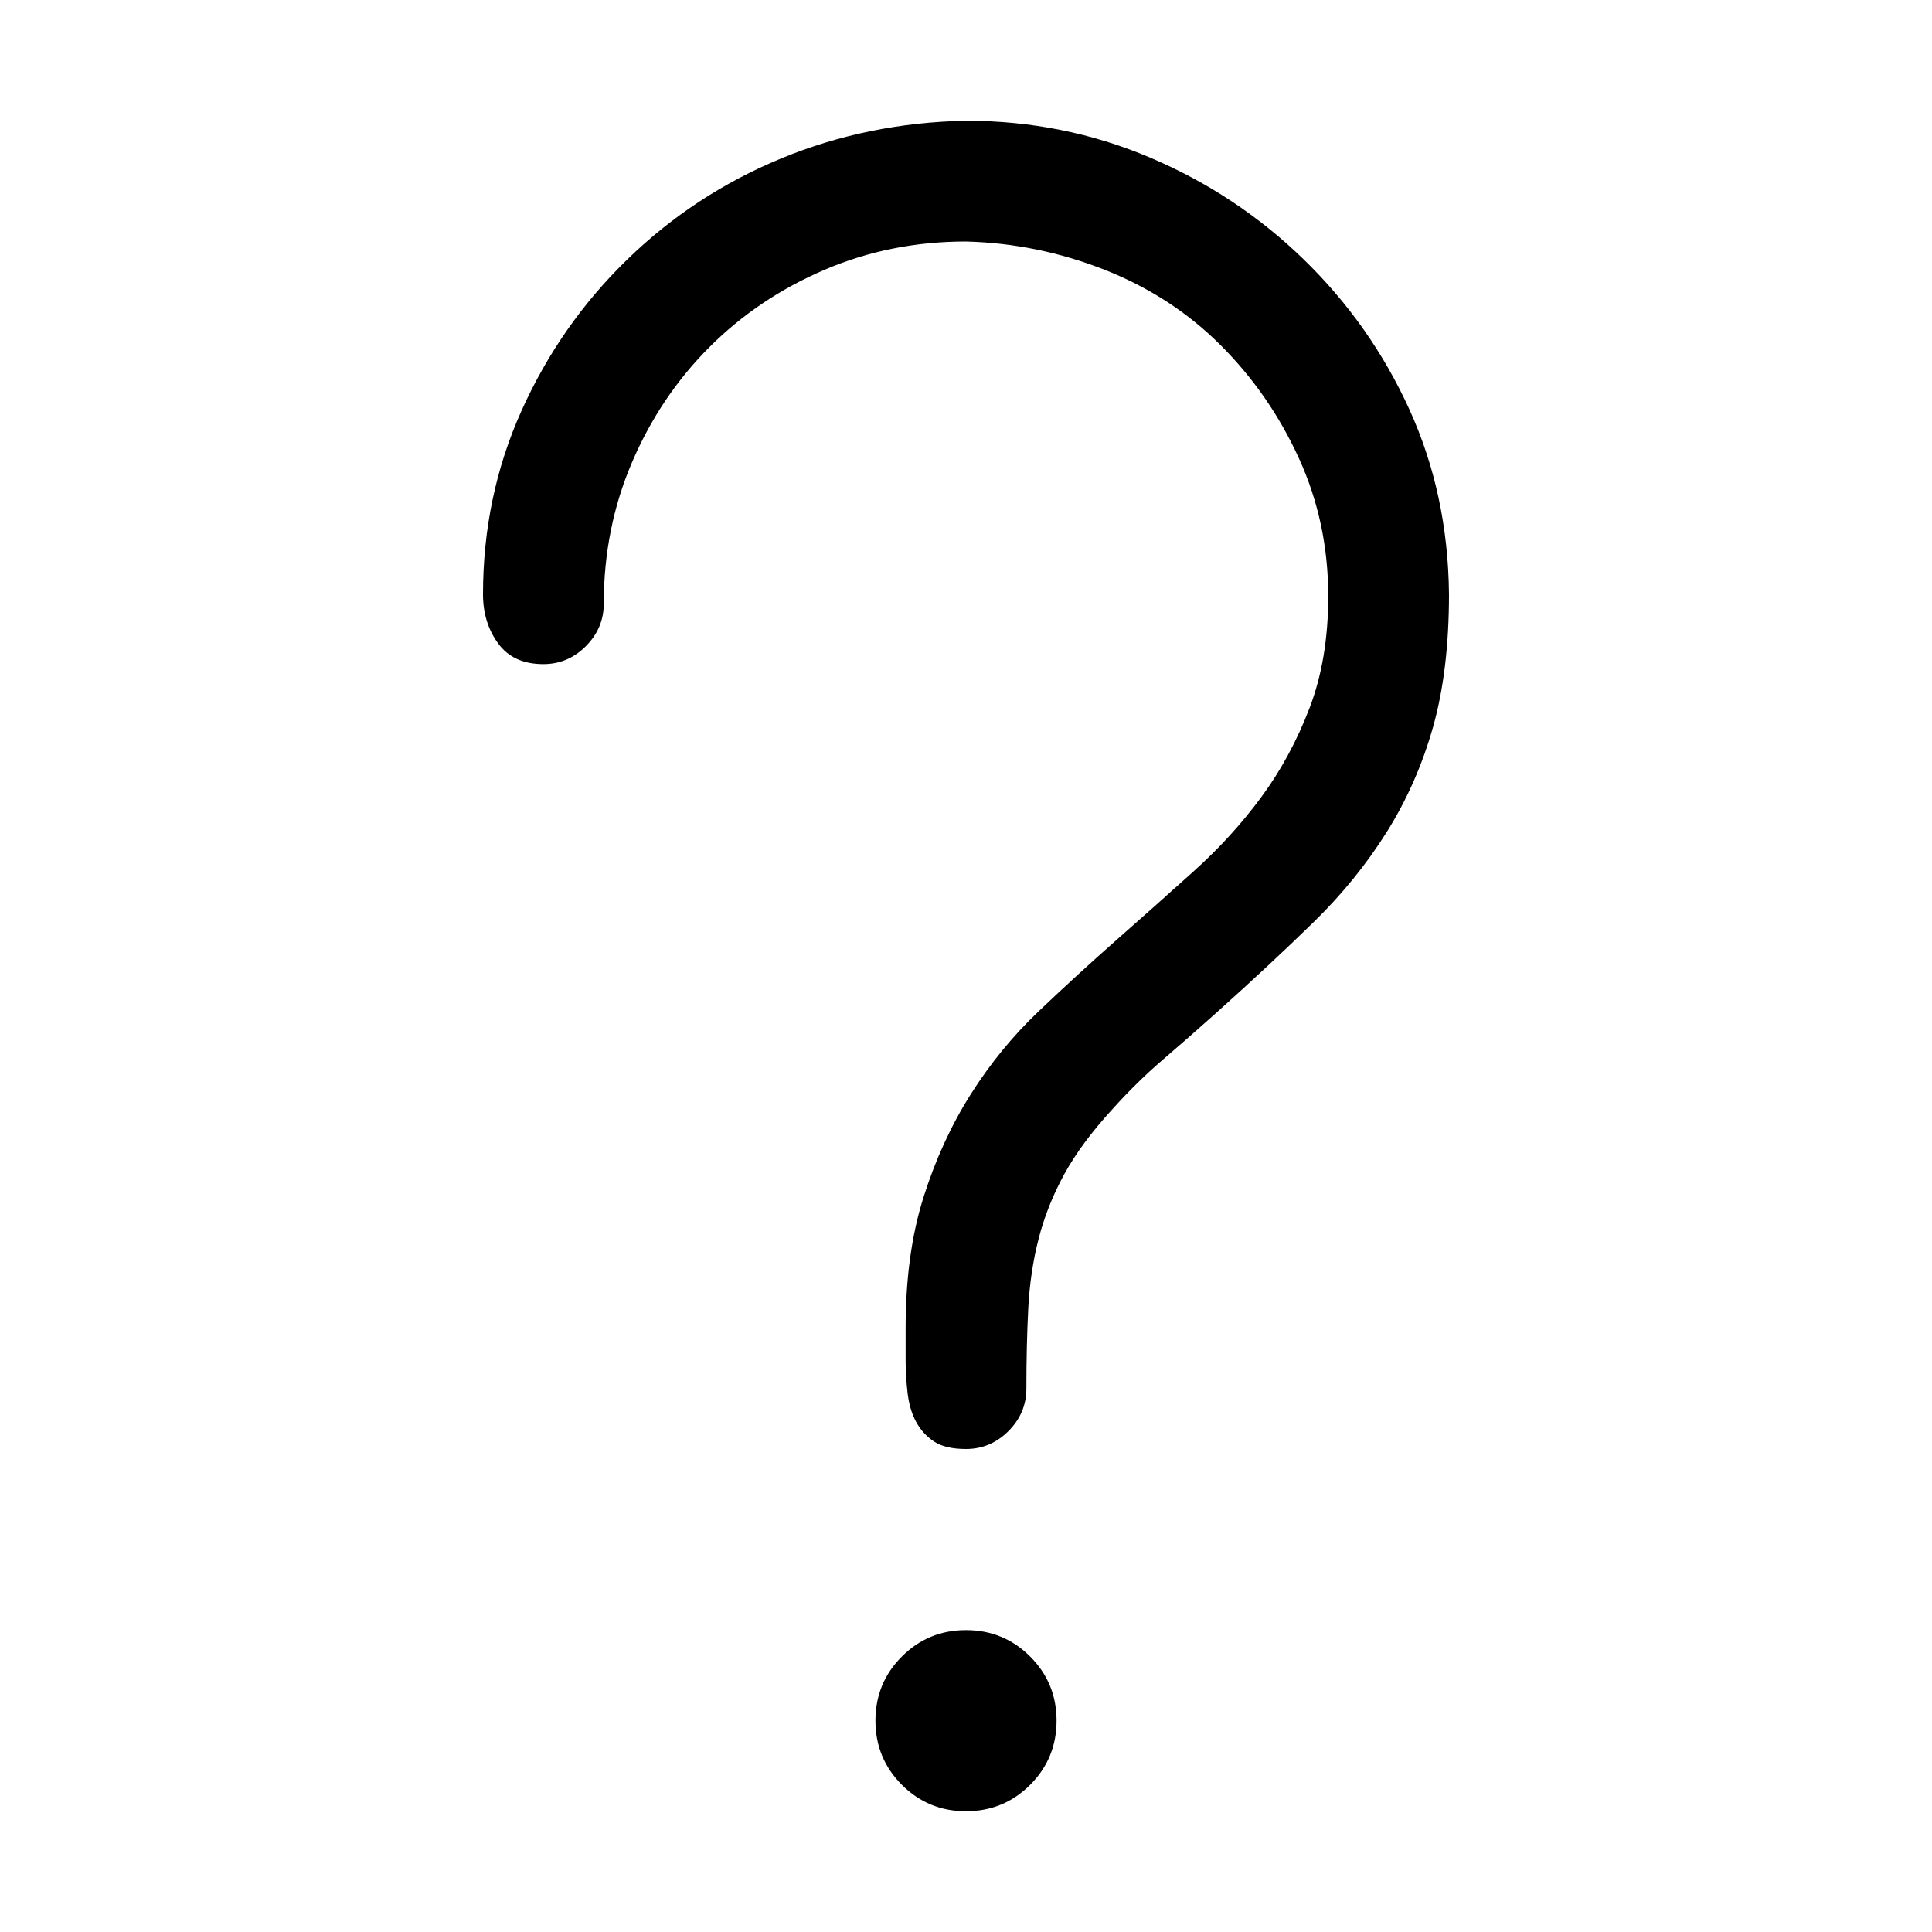 <svg xmlns="http://www.w3.org/2000/svg" viewBox="0 0 2048 2048">
  <path d="M1408 632q0-78-31-146t-83-120-123-80-147-30q-80 0-150 30t-122 82-82 122-30 150q0 26-19 45t-45 19q-32 0-48-22t-16-52q0-104 41-195t112-160 163-107 196-40q103 0 195 39t163 108 112 159 42 196q0 81-17 141t-49 111-77 95-103 96q-29 26-57 50t-54 53q-33 36-51 69t-27 68-11 74-2 85q0 26-19 45t-45 19q-22 0-34-8t-19-21-9-31-2-34v-34q0-79 19-139t50-109 72-88 83-76 82-73 71-78 51-94 20-119zM928 1824q0-40 28-68t68-28q40 0 68 28t28 68q0 40-28 68t-68 28q-40 0-68-28t-28-68z" />
</svg>